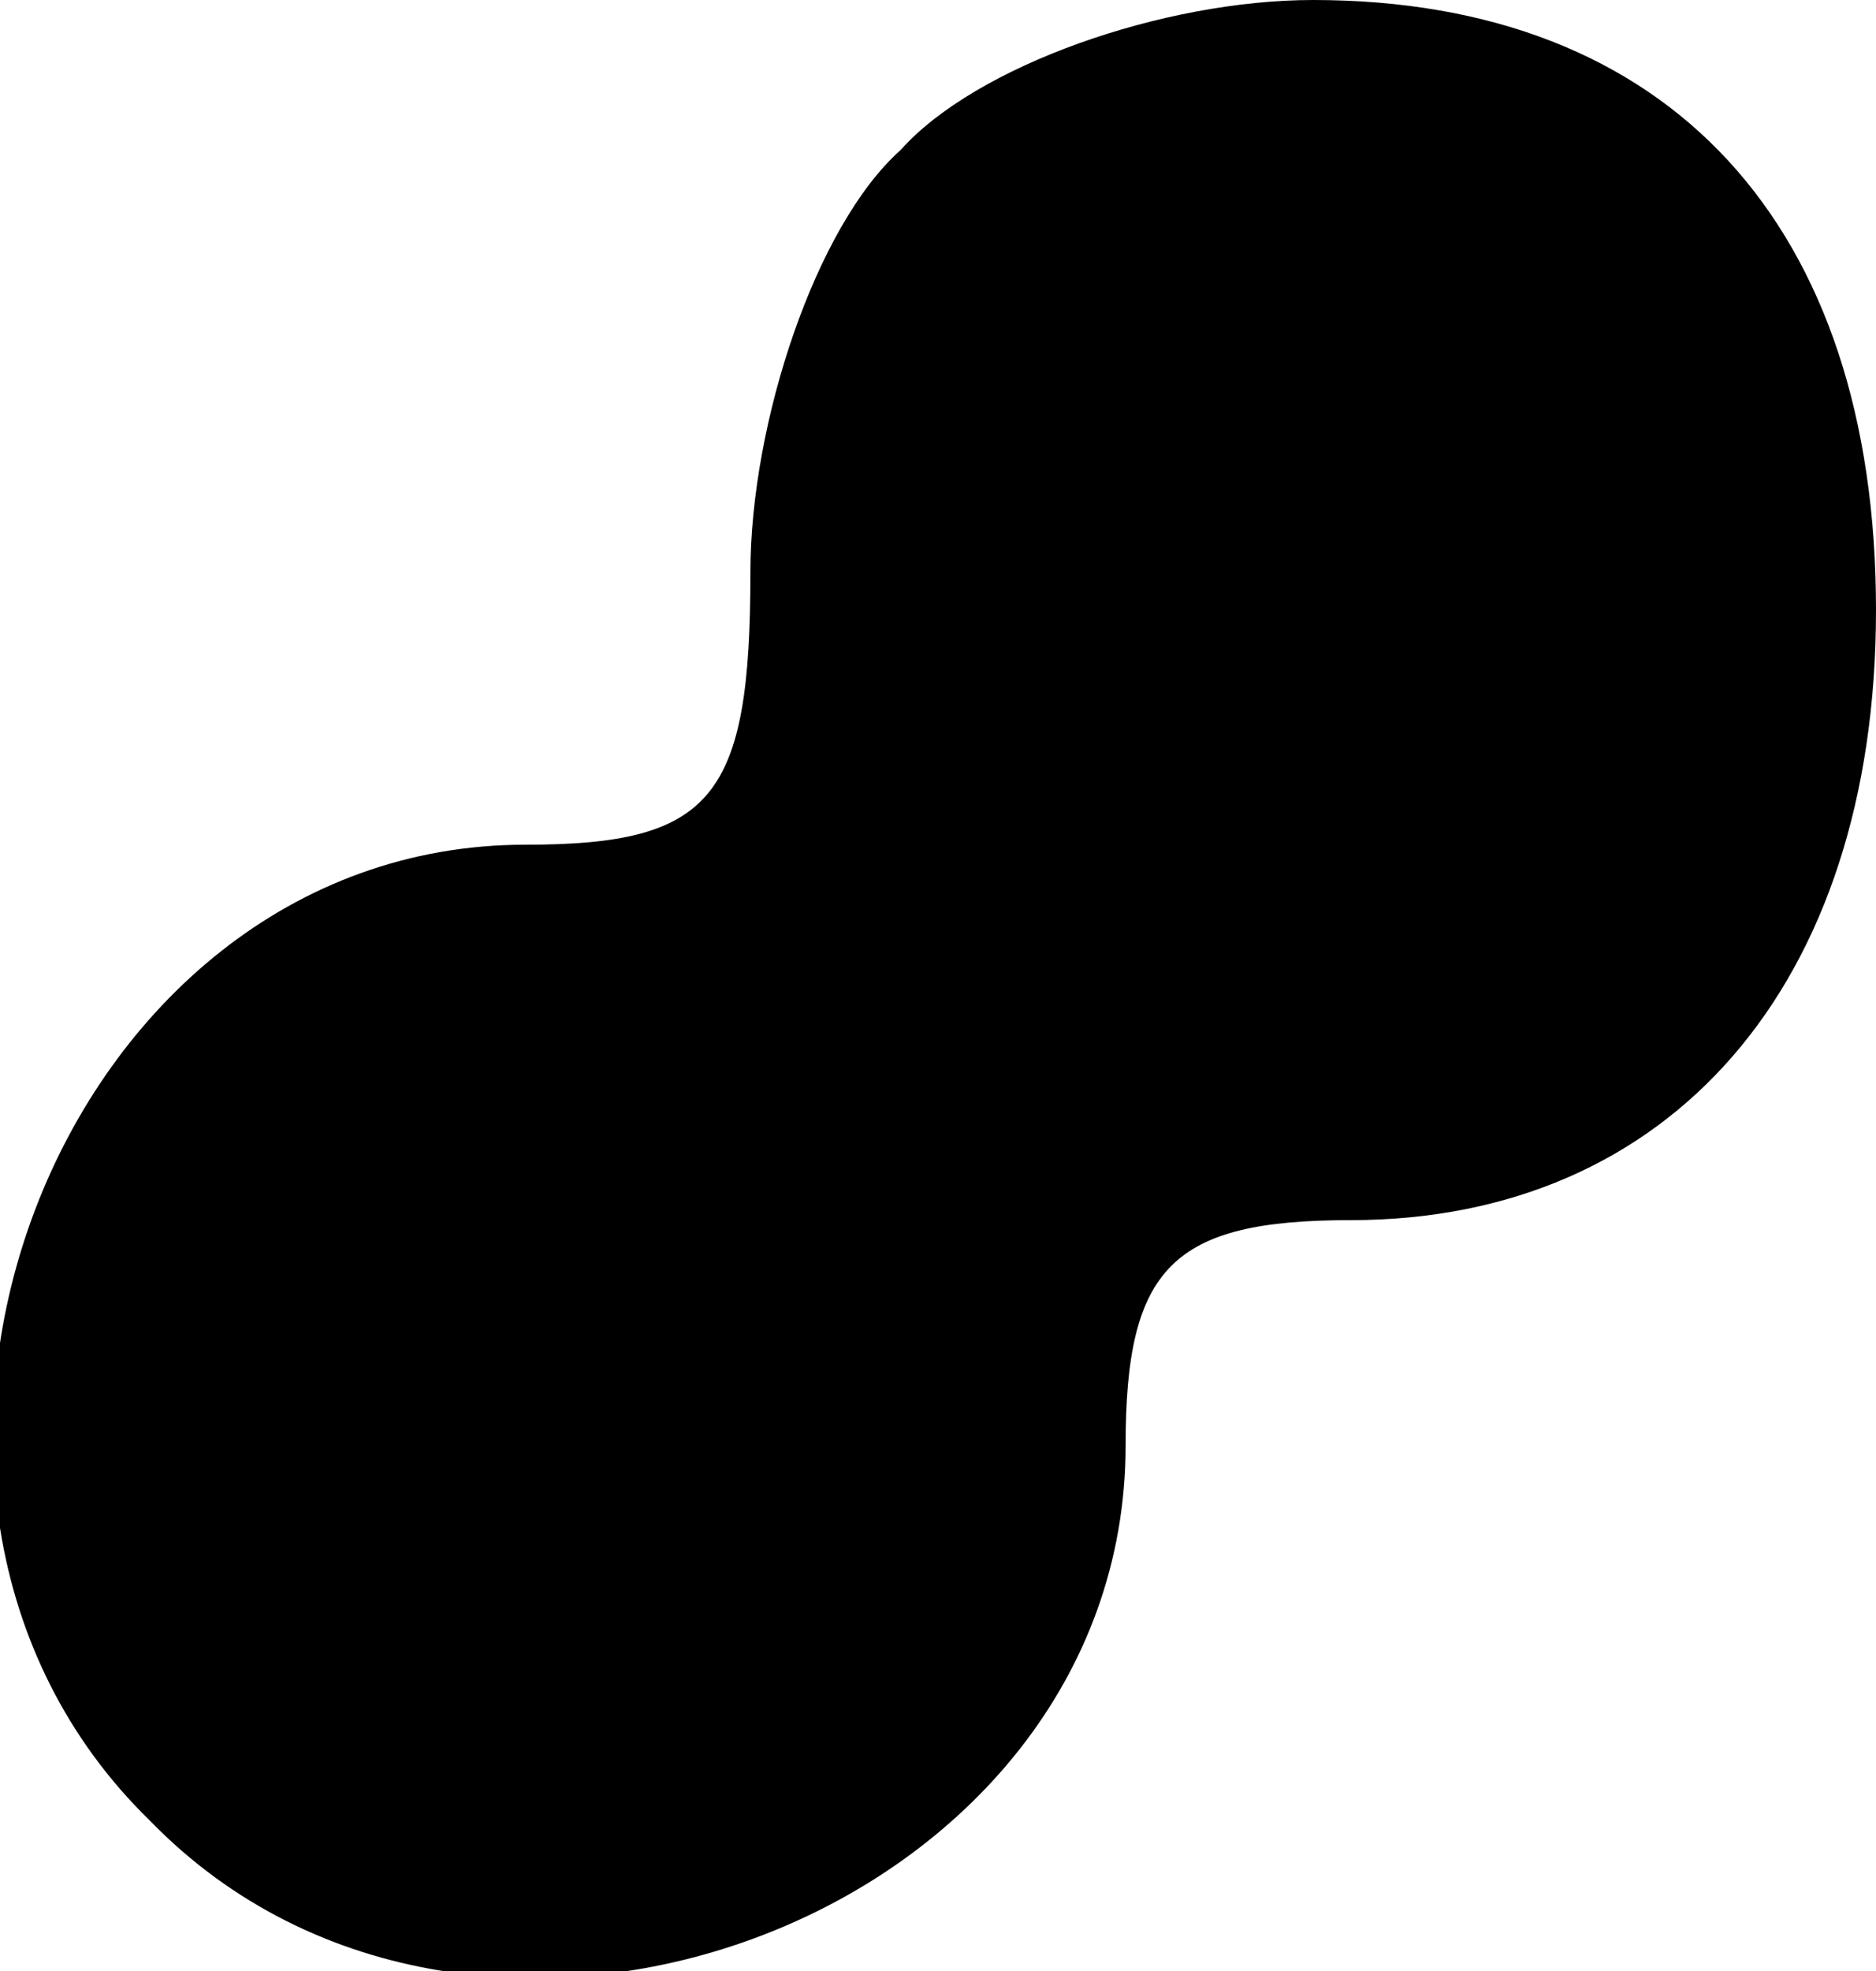 <?xml version="1.0" standalone="no"?>
<!DOCTYPE svg PUBLIC "-//W3C//DTD SVG 20010904//EN"
 "http://www.w3.org/TR/2001/REC-SVG-20010904/DTD/svg10.dtd">
<svg version="1.0" xmlns="http://www.w3.org/2000/svg"
 width="20pt" height="21pt" viewBox="0 0 20 21"
 preserveAspectRatio="xMidYMid meet">
<g transform="translate(0,21) scale(0.1,-0.1)"
fill="#000000" stroke="none">
<path fill="#000000" stroke="none" d="M96 194 c-9 -8 -16 -29 -16 -45 0 -24
-4 -29 -24 -29 -50 0 -76 -69 -40 -104 35 -36 104 -10 104 40 0 19 5 24 24 24
34 0 56 25 56 65 0 41 -22 65 -60 65 -16 0 -36 -7 -44 -16z"/>
</g>
</svg>

